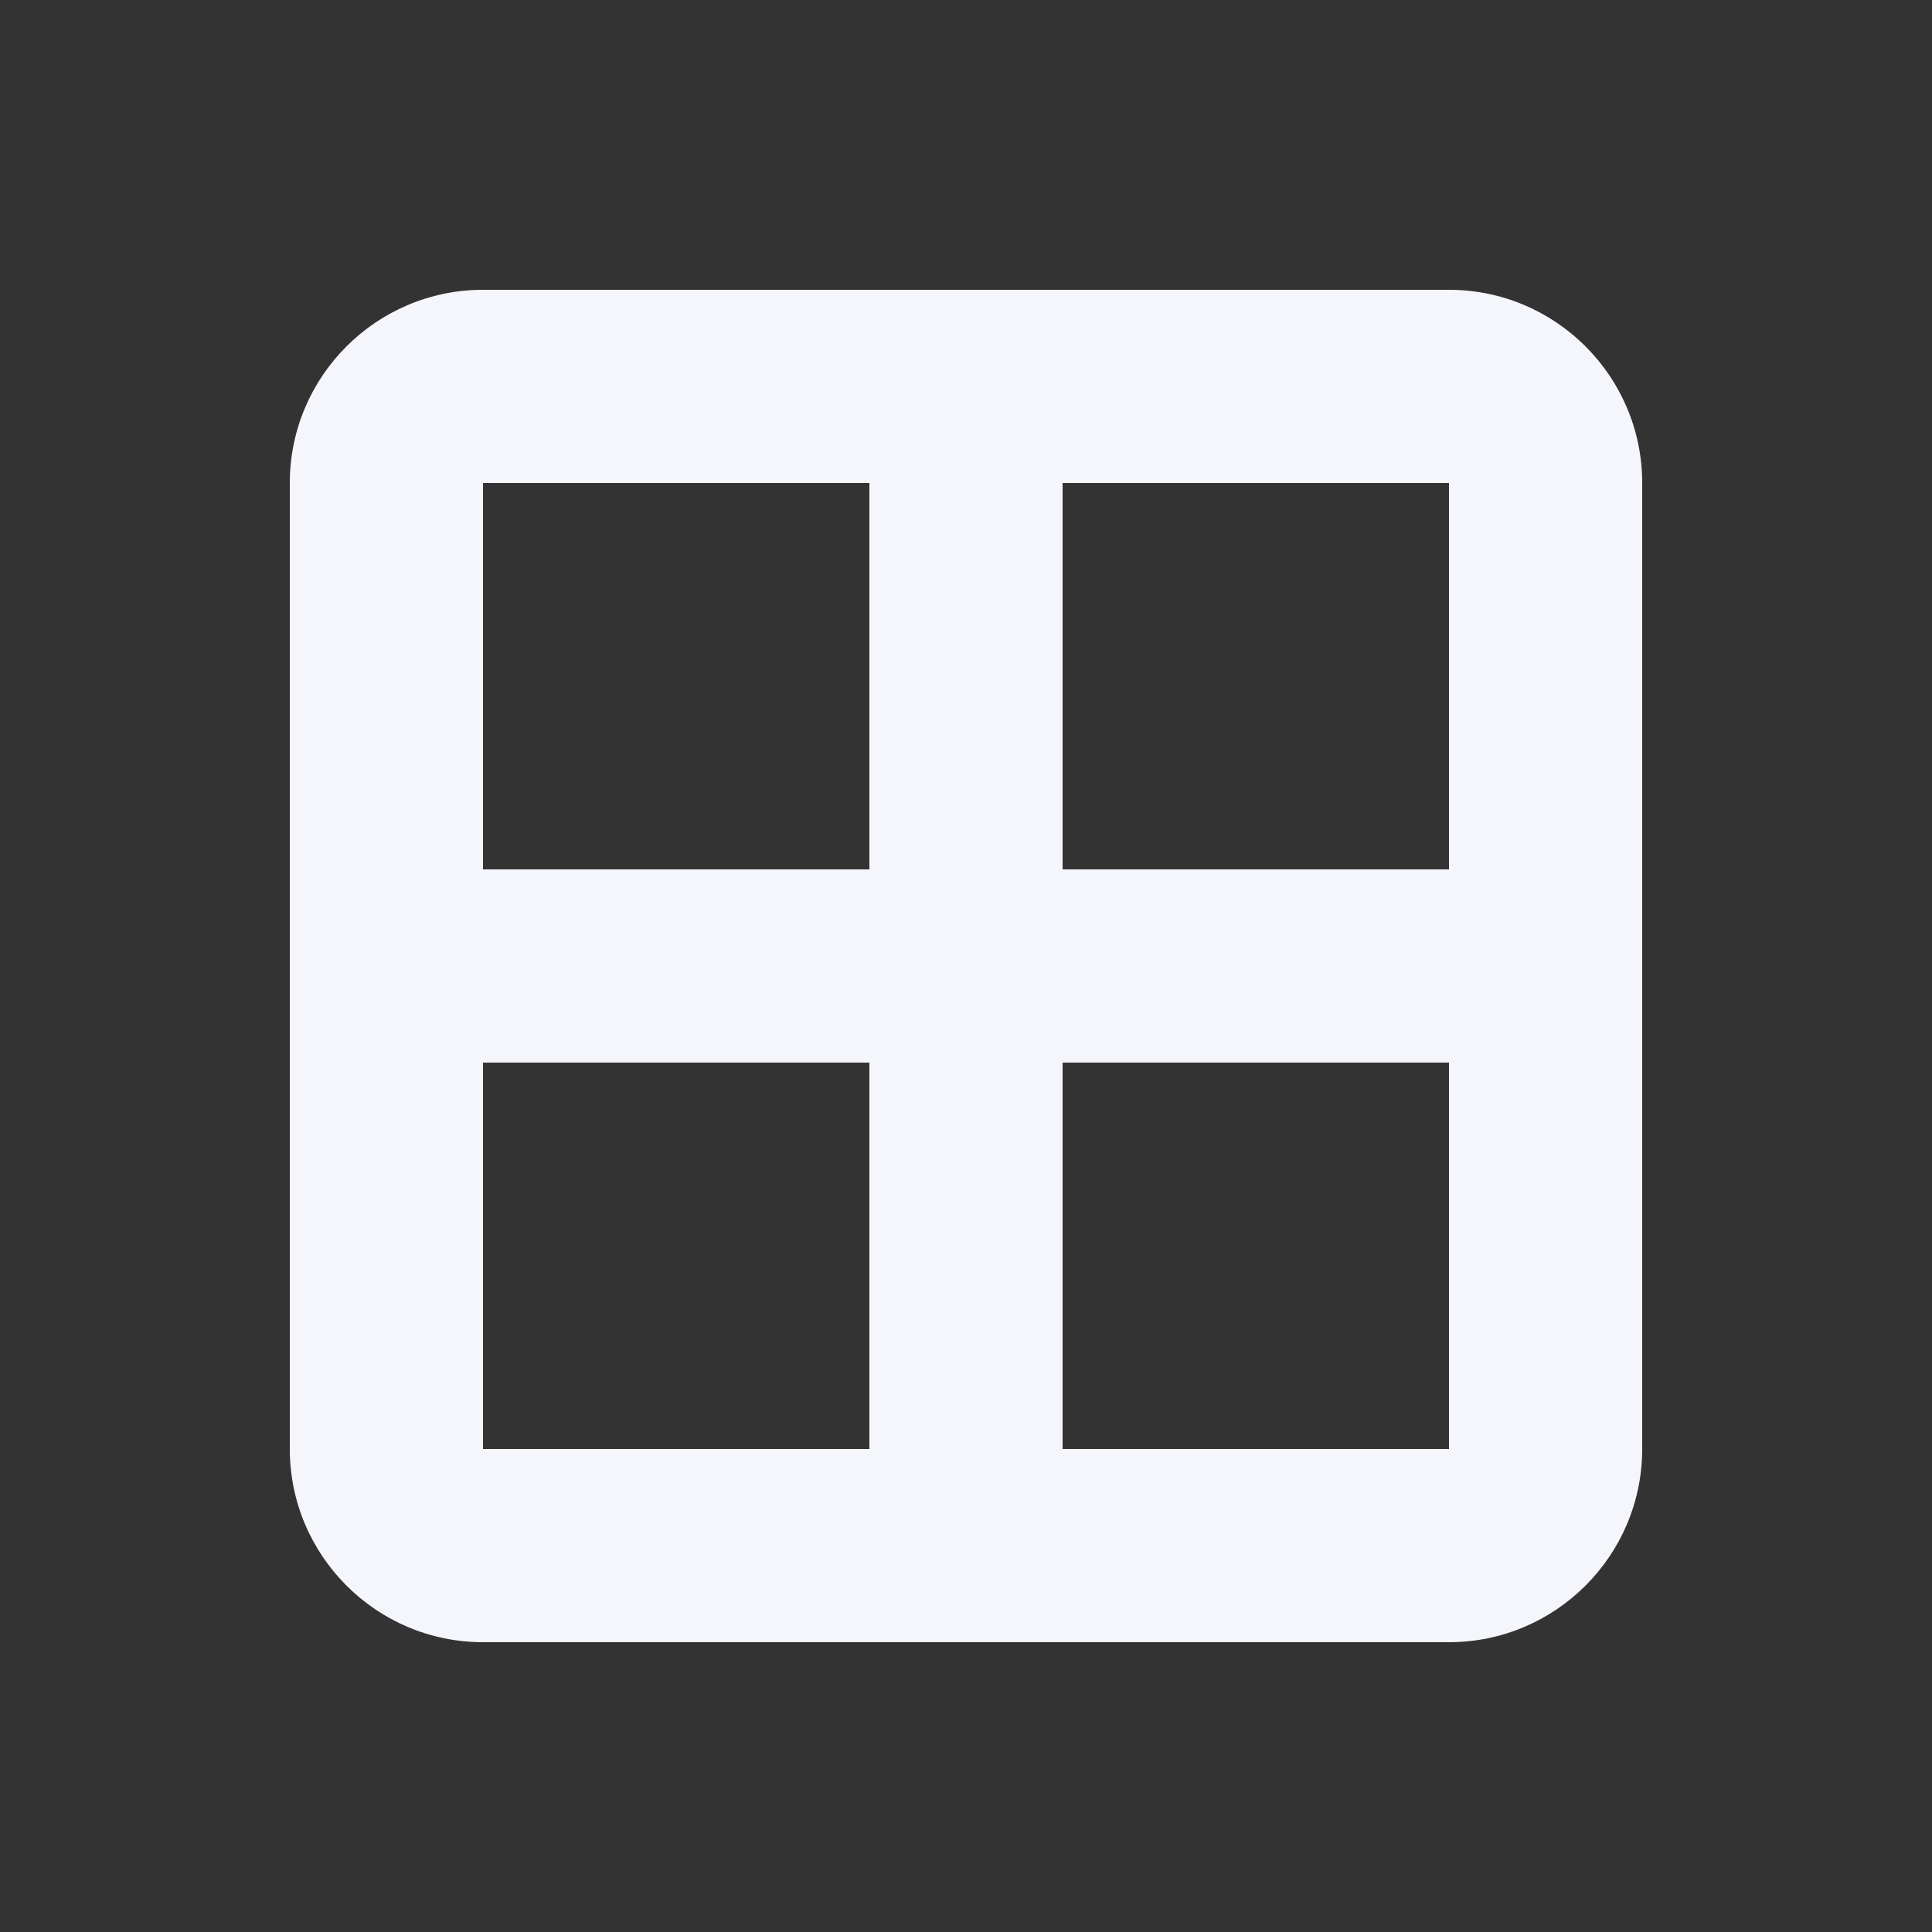 <svg xmlns="http://www.w3.org/2000/svg" viewBox="0 0 640 640"><rect x="0" y="0" width="640" height="640" fill="#333333" stroke="none"/><!--!Font Awesome Free 7.1.0 by @fontawesome - https://fontawesome.com License - https://fontawesome.com/license/free Copyright 2025 Fonticons, Inc.--><path fill="#f4f6fc" d="M480 160L352 160L352 288L480 288L480 160zM544 288L544 480C544 515.3 515.3 544 480 544L160 544C124.7 544 96 515.3 96 480L96 160C96 124.7 124.7 96 160 96L480 96C515.3 96 544 124.7 544 160L544 288zM160 352L160 480L288 480L288 352L160 352zM288 288L288 160L160 160L160 288L288 288zM352 352L352 480L480 480L480 352L352 352z"/></svg>